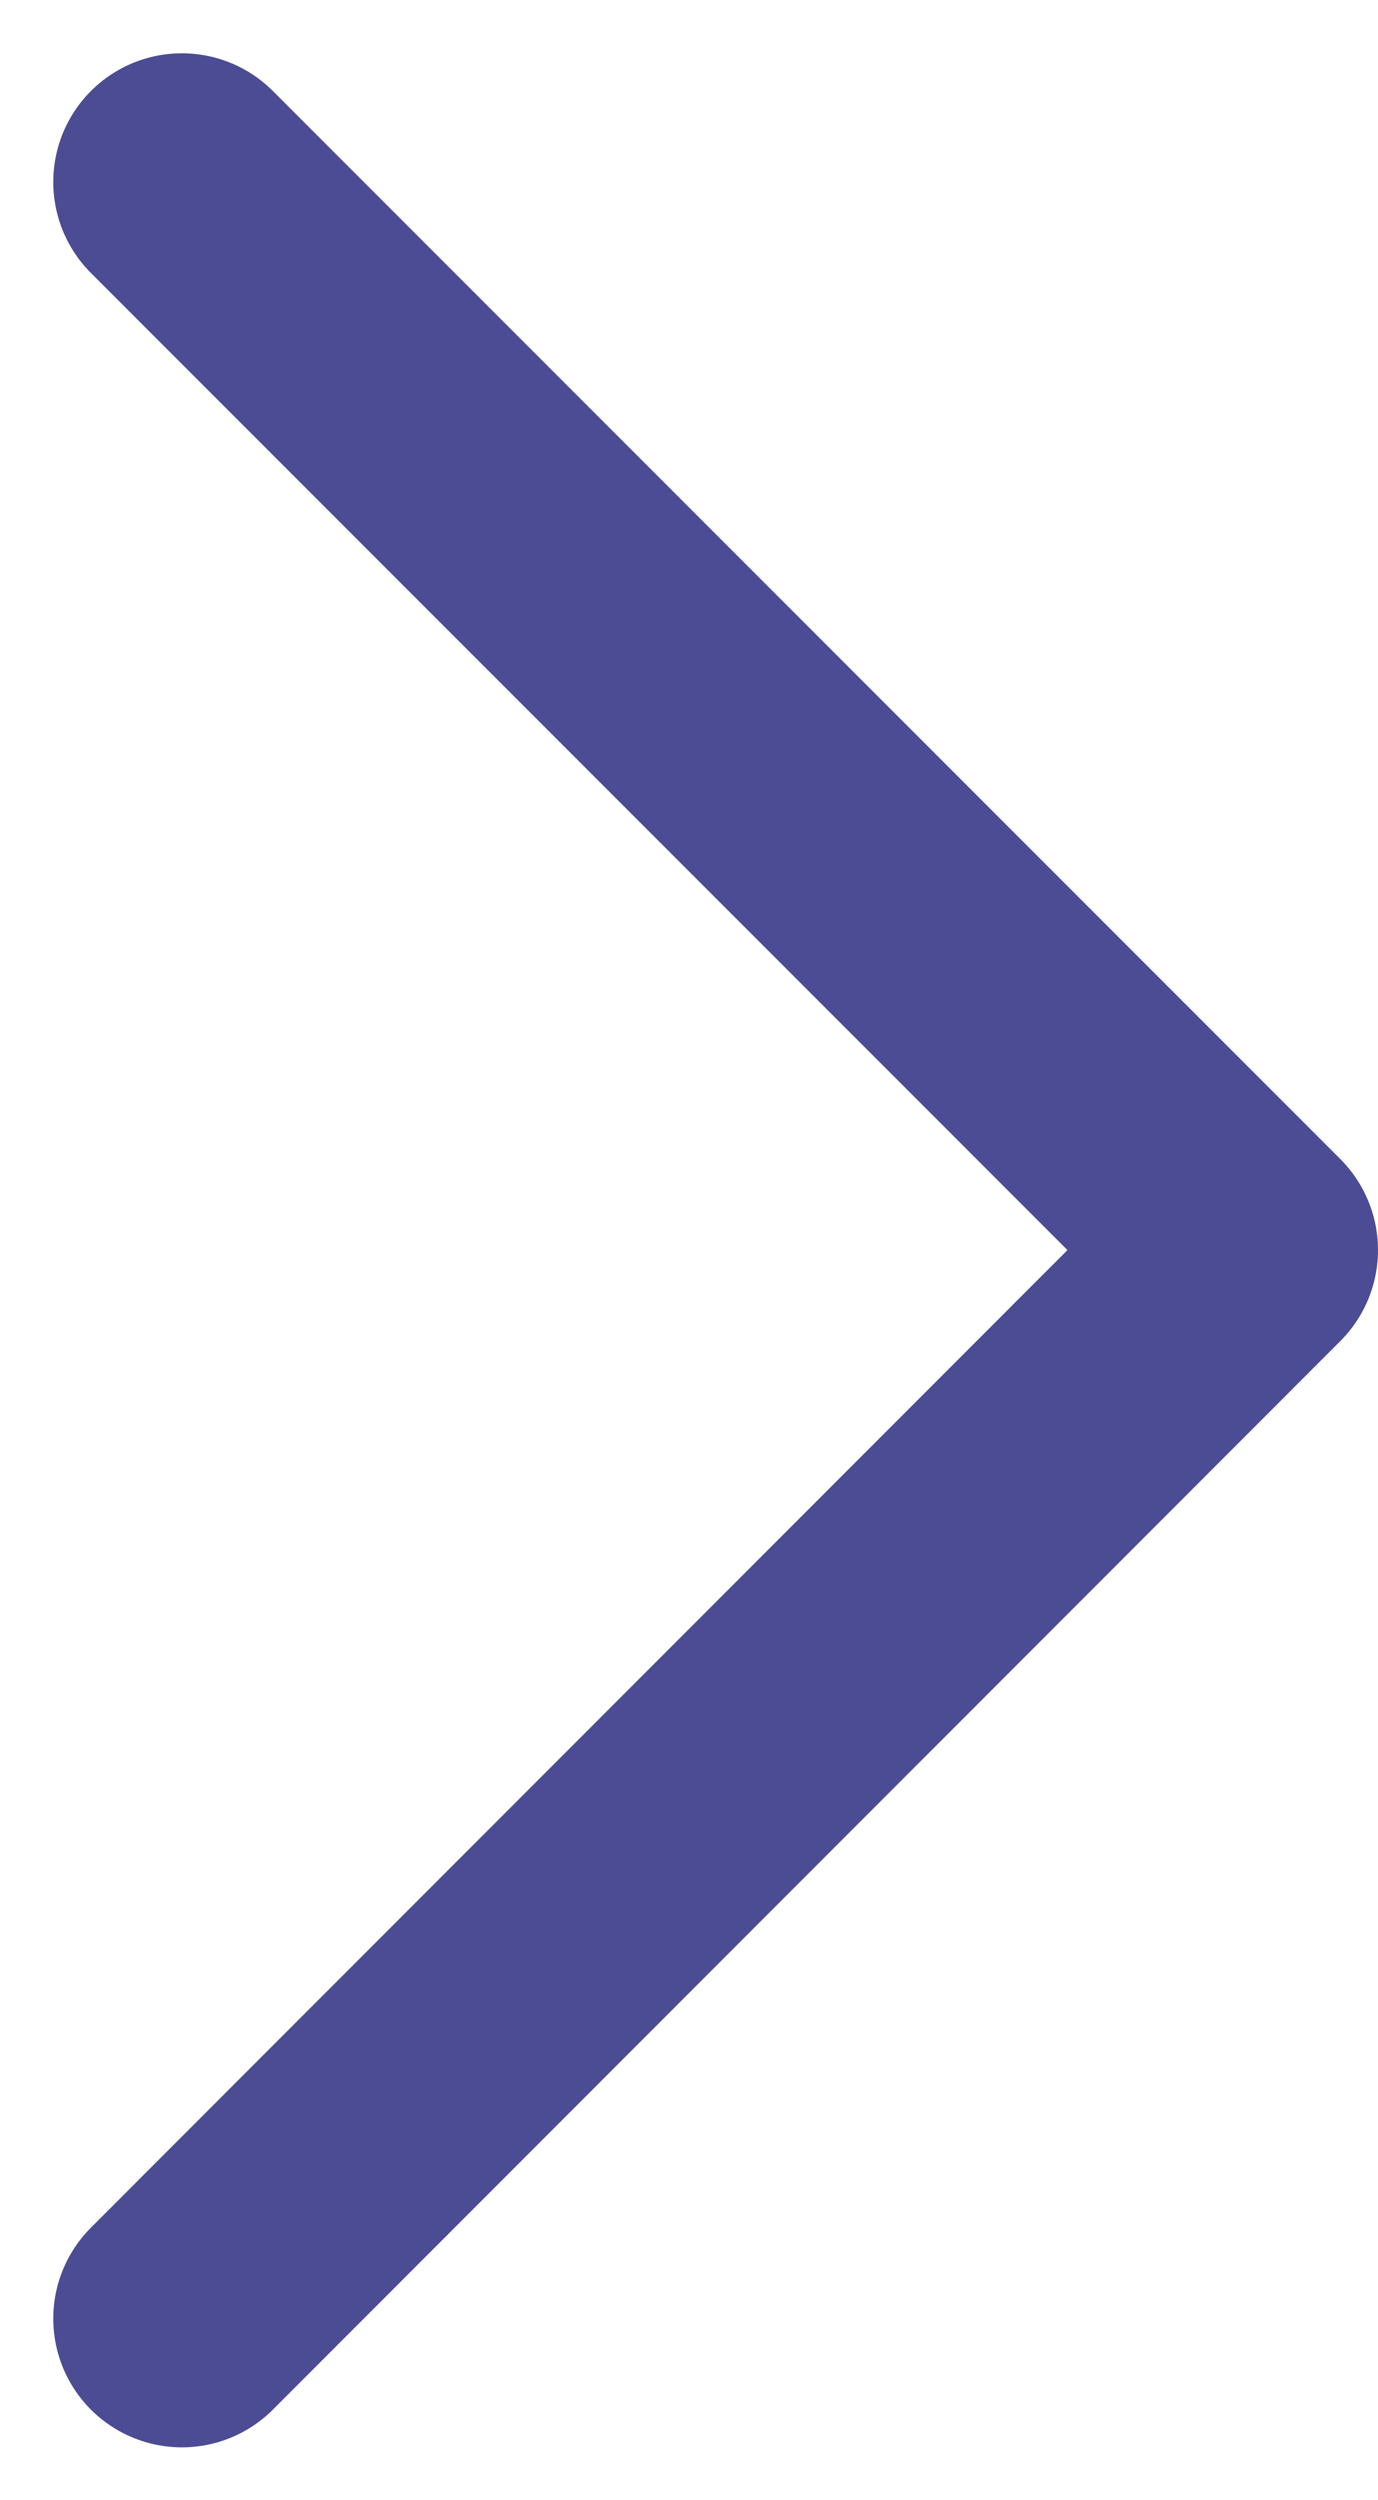 <svg xmlns="http://www.w3.org/2000/svg" width="5.356" height="9.712" viewBox="0 0 5.356 9.712">
  <g id="arrow-right" transform="translate(0.707 0.707)">
    <path id="Path_312" data-name="Path 312" d="M12,5l4.149,4.149L12,13.3" transform="translate(-12 -5)" fill="none" stroke="#4c4c94" stroke-linecap="round" stroke-linejoin="round" stroke-width="1"/>
  </g>
</svg>
